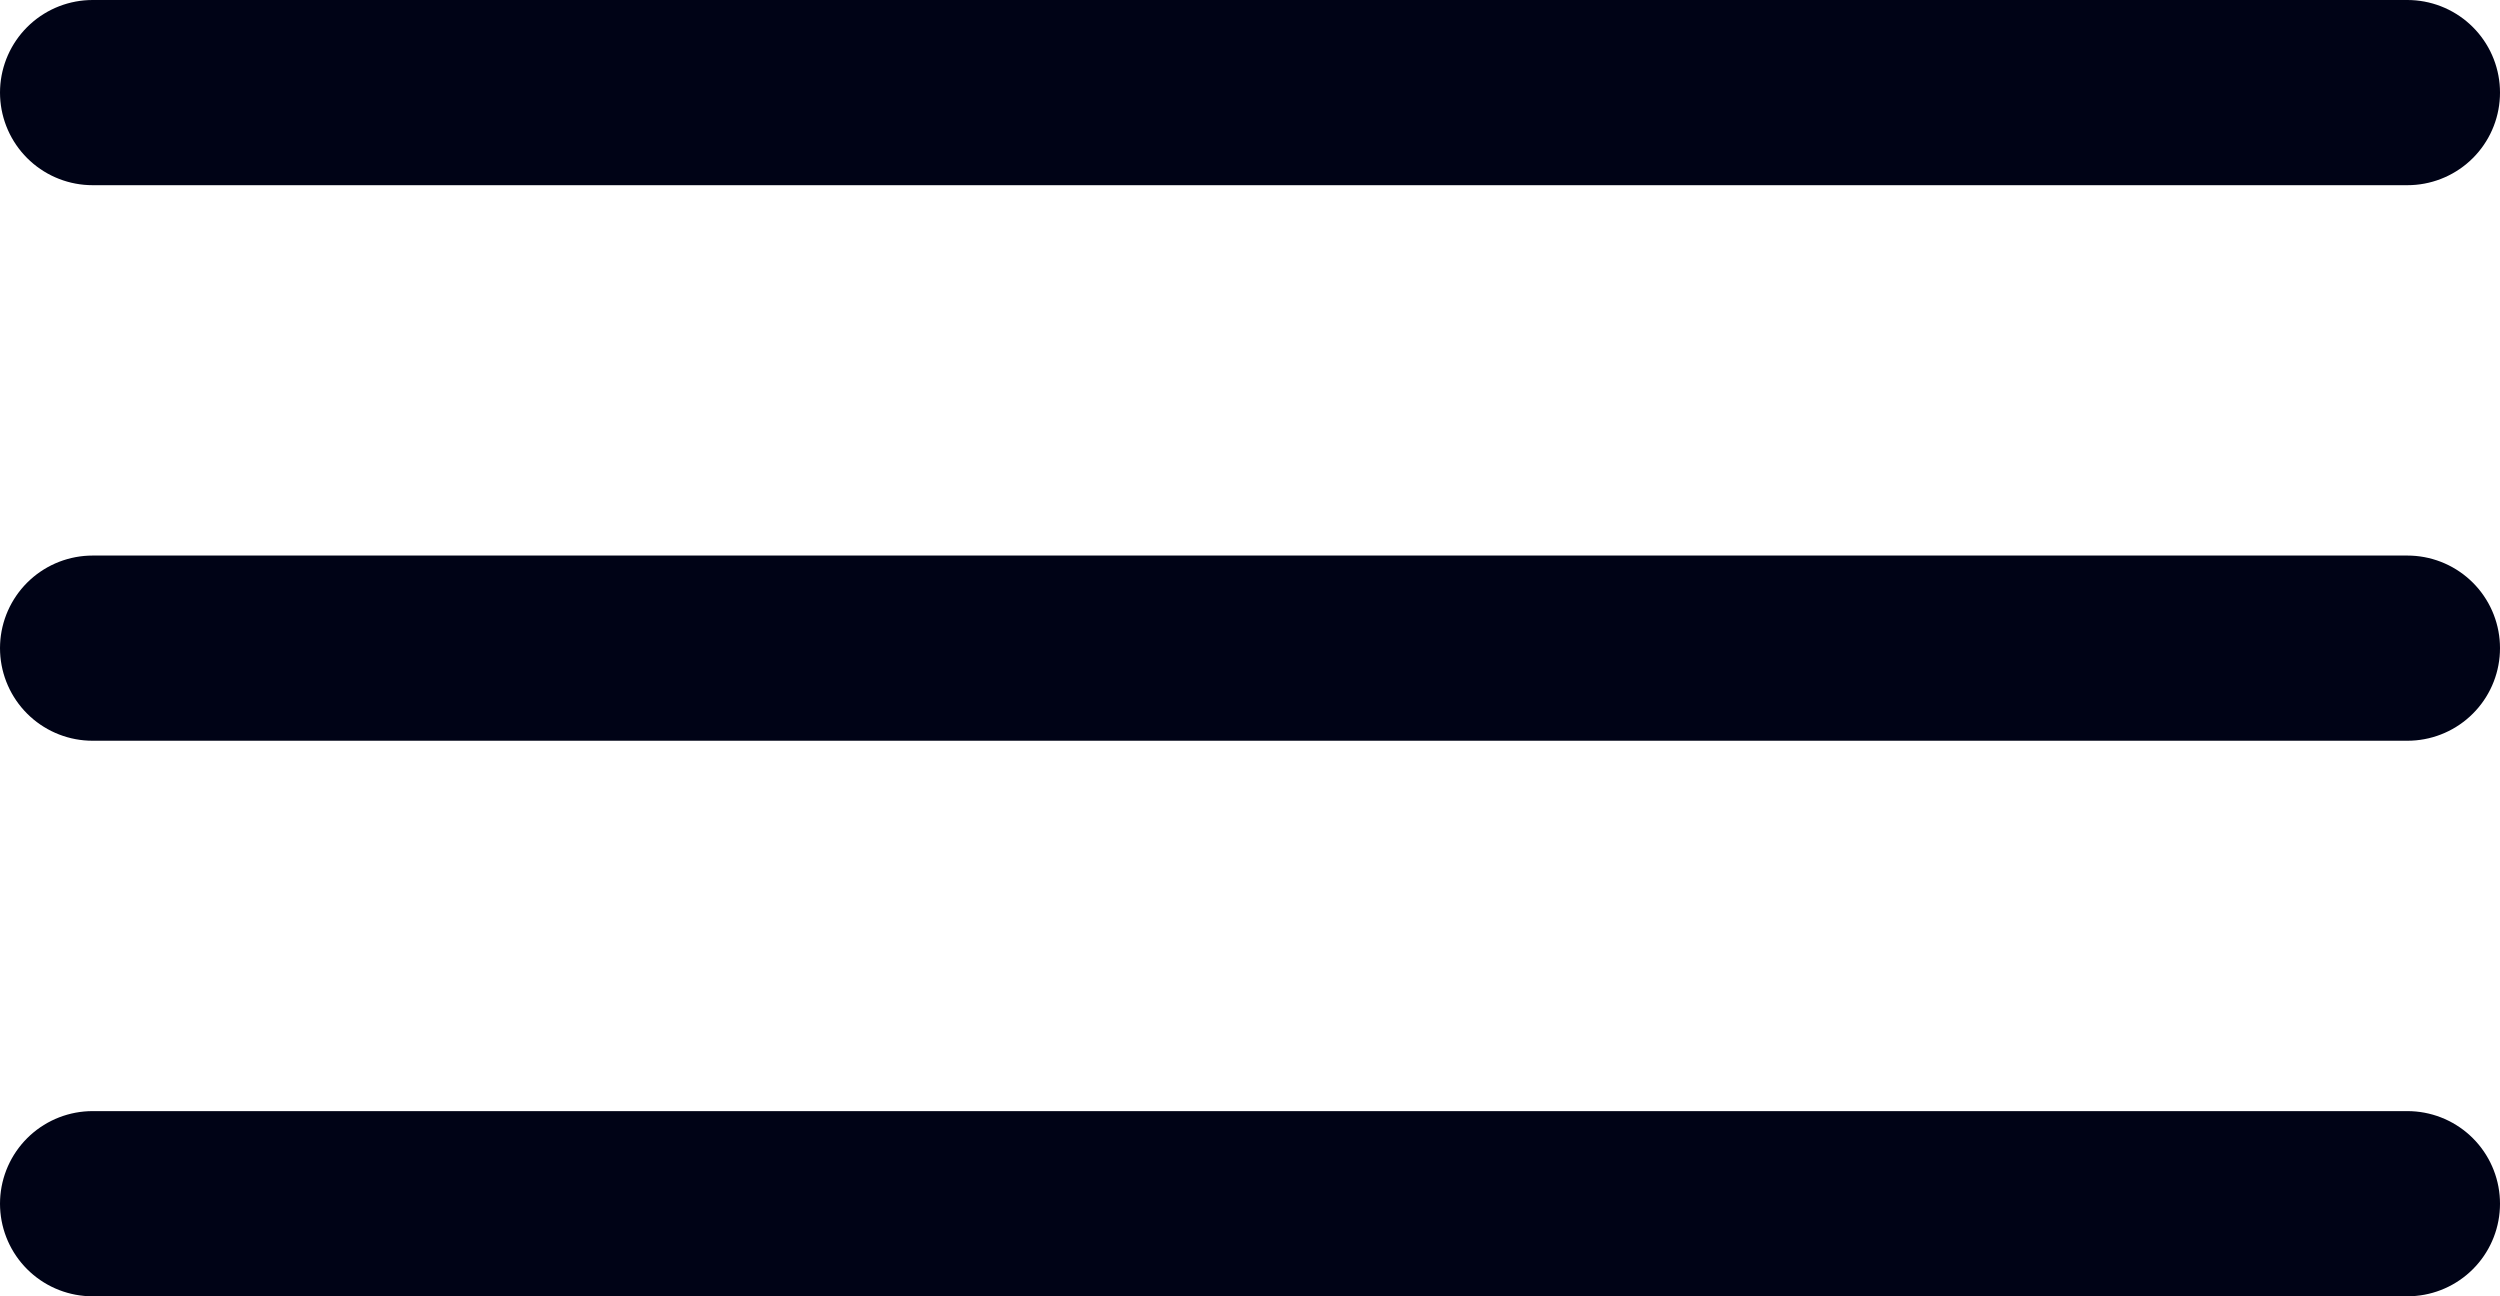 <svg width="27" height="14" viewBox="0 0 27 14" fill="none" xmlns="http://www.w3.org/2000/svg">
<path d="M26 1H1" stroke="#000316" stroke-width="2" stroke-linecap="round" stroke-linejoin="round"/>
<path d="M26 7H1" stroke="#000316" stroke-width="2" stroke-linecap="round" stroke-linejoin="round"/>
<path d="M26 13H1" stroke="#000316" stroke-width="2" stroke-linecap="round" stroke-linejoin="round"/>
</svg>
